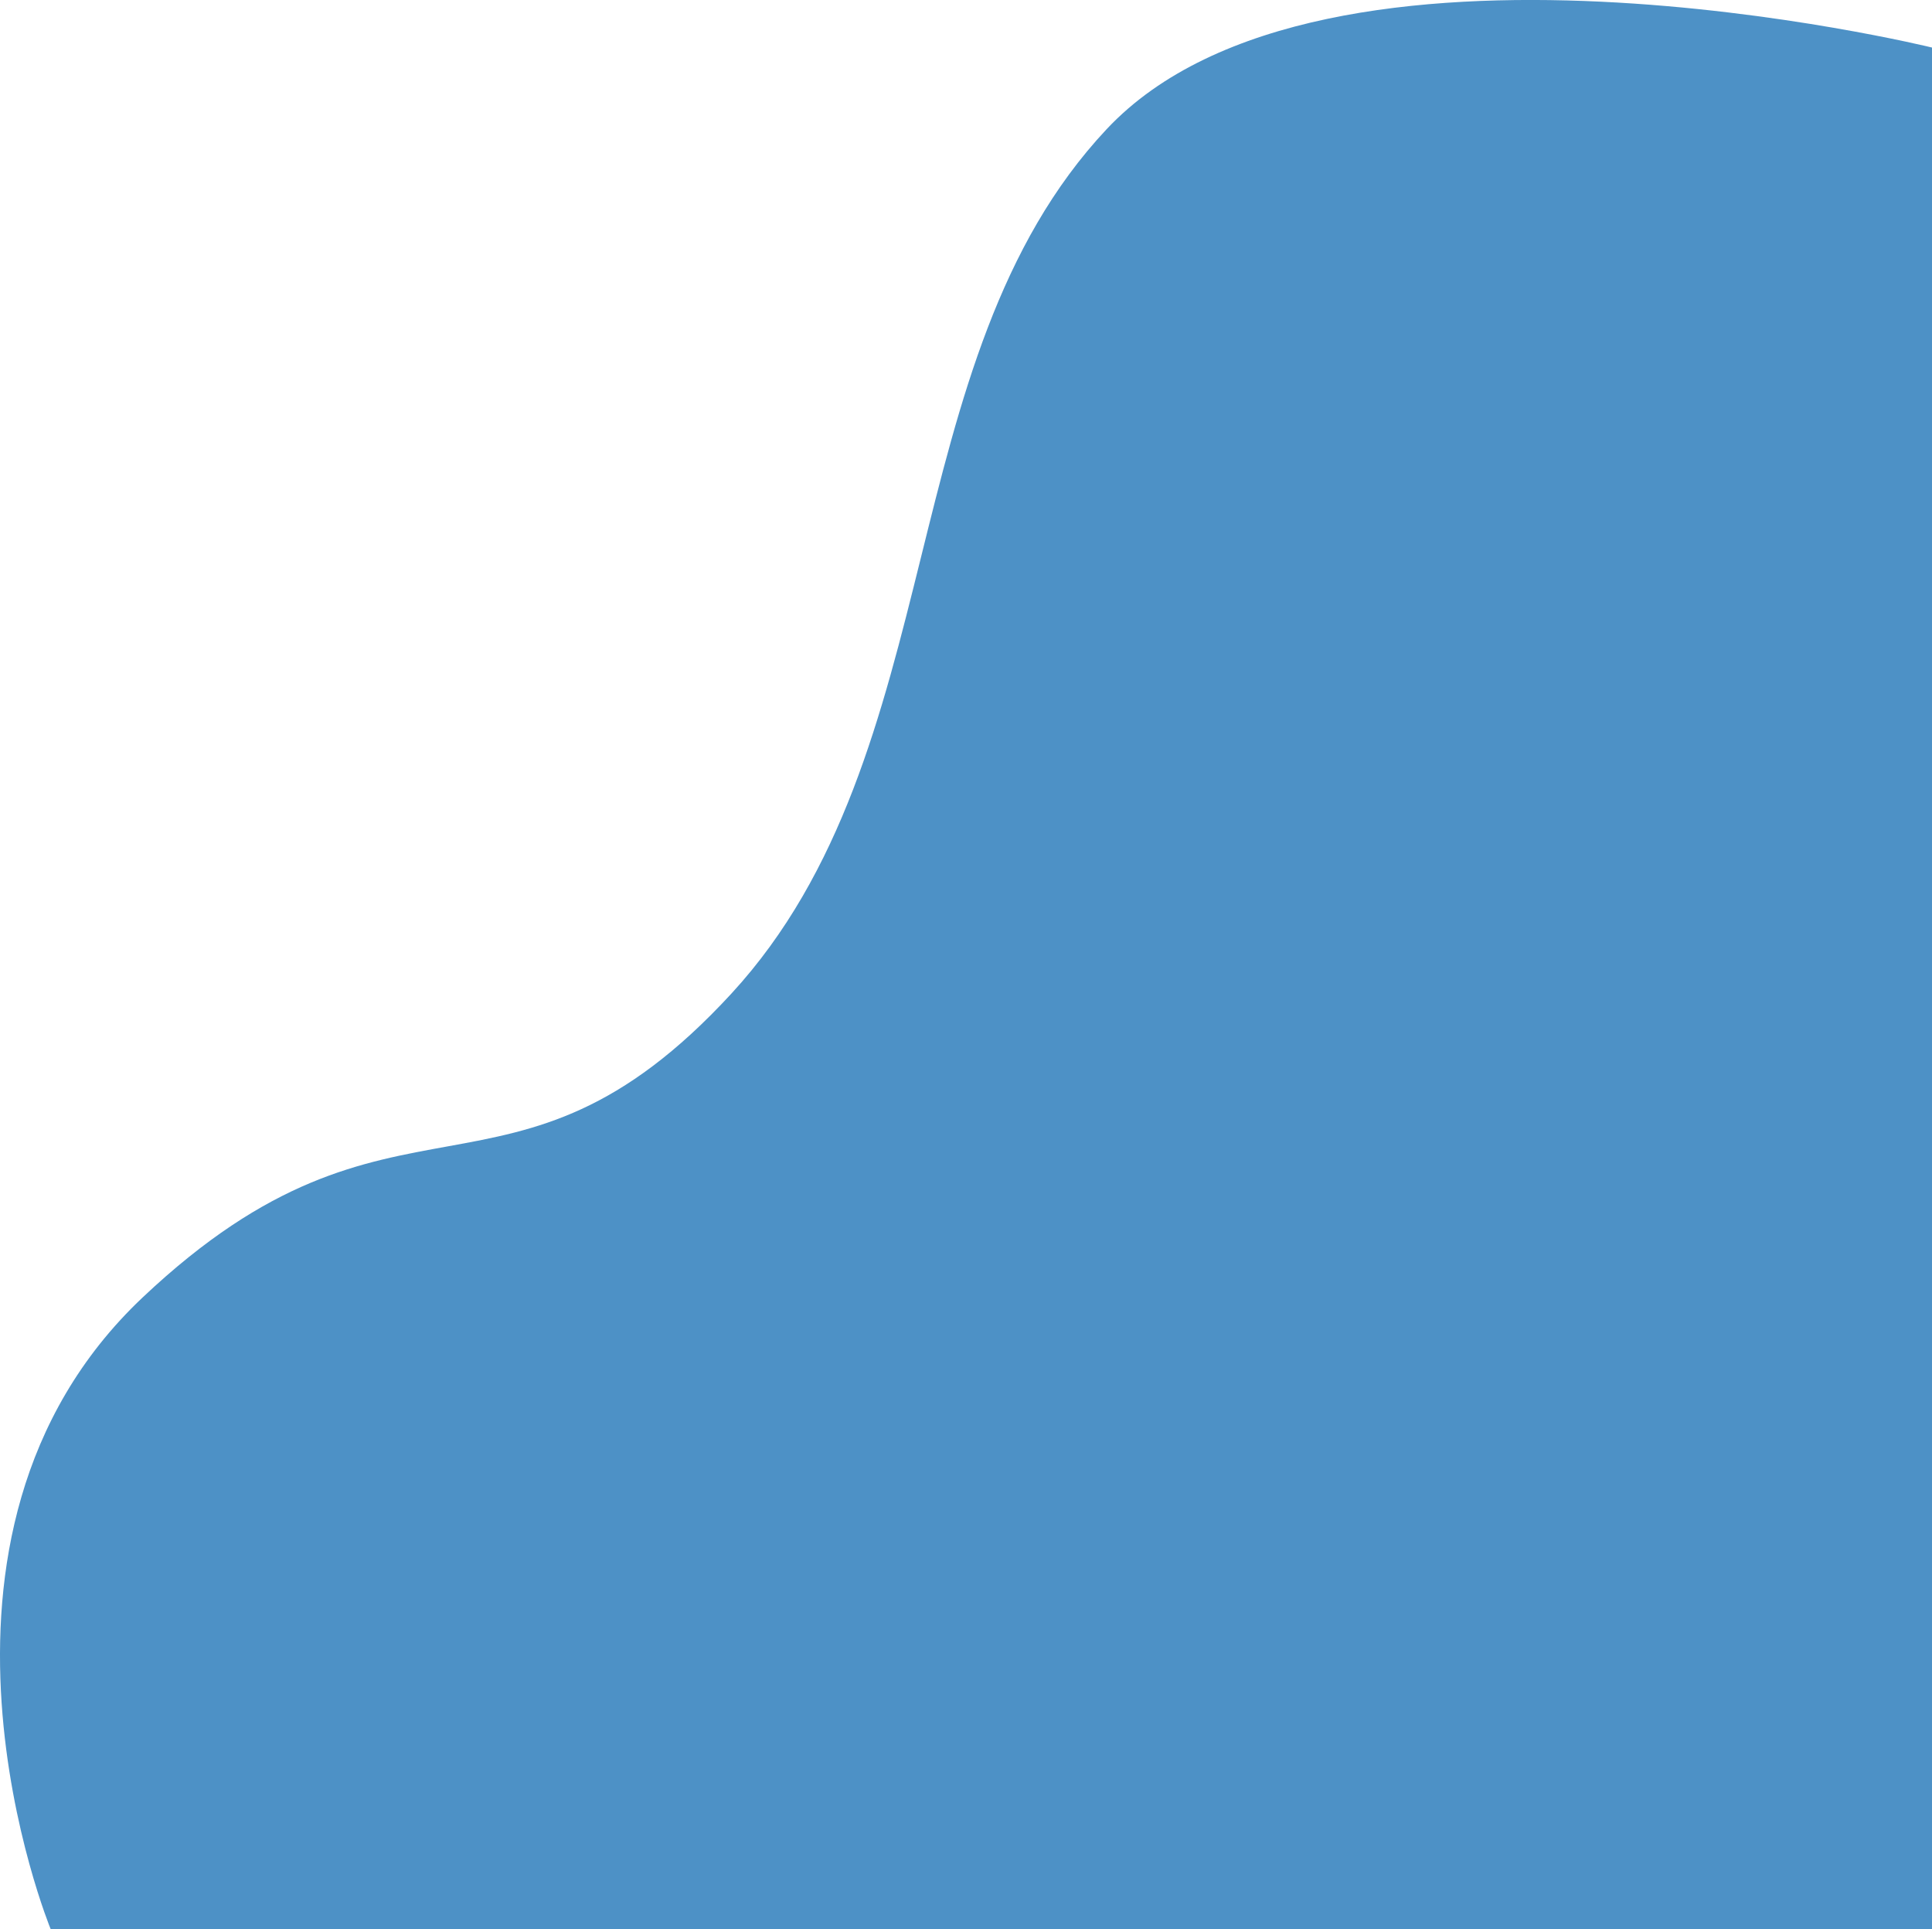 <svg xmlns="http://www.w3.org/2000/svg" width="338.42" height="337.882" viewBox="0 0 338.42 337.882">
  <path id="패스_39" data-name="패스 39" d="M325.34-2.3V327.255H-4.213S-32.477,258.521,11.915,216.62s64.28-10.995,103.14-53.234S142.768,52.49,180.765,12,325.34-2.3,325.34-2.3Z" transform="translate(13.08 10.627)" fill="#4d91c6"/>
</svg>

